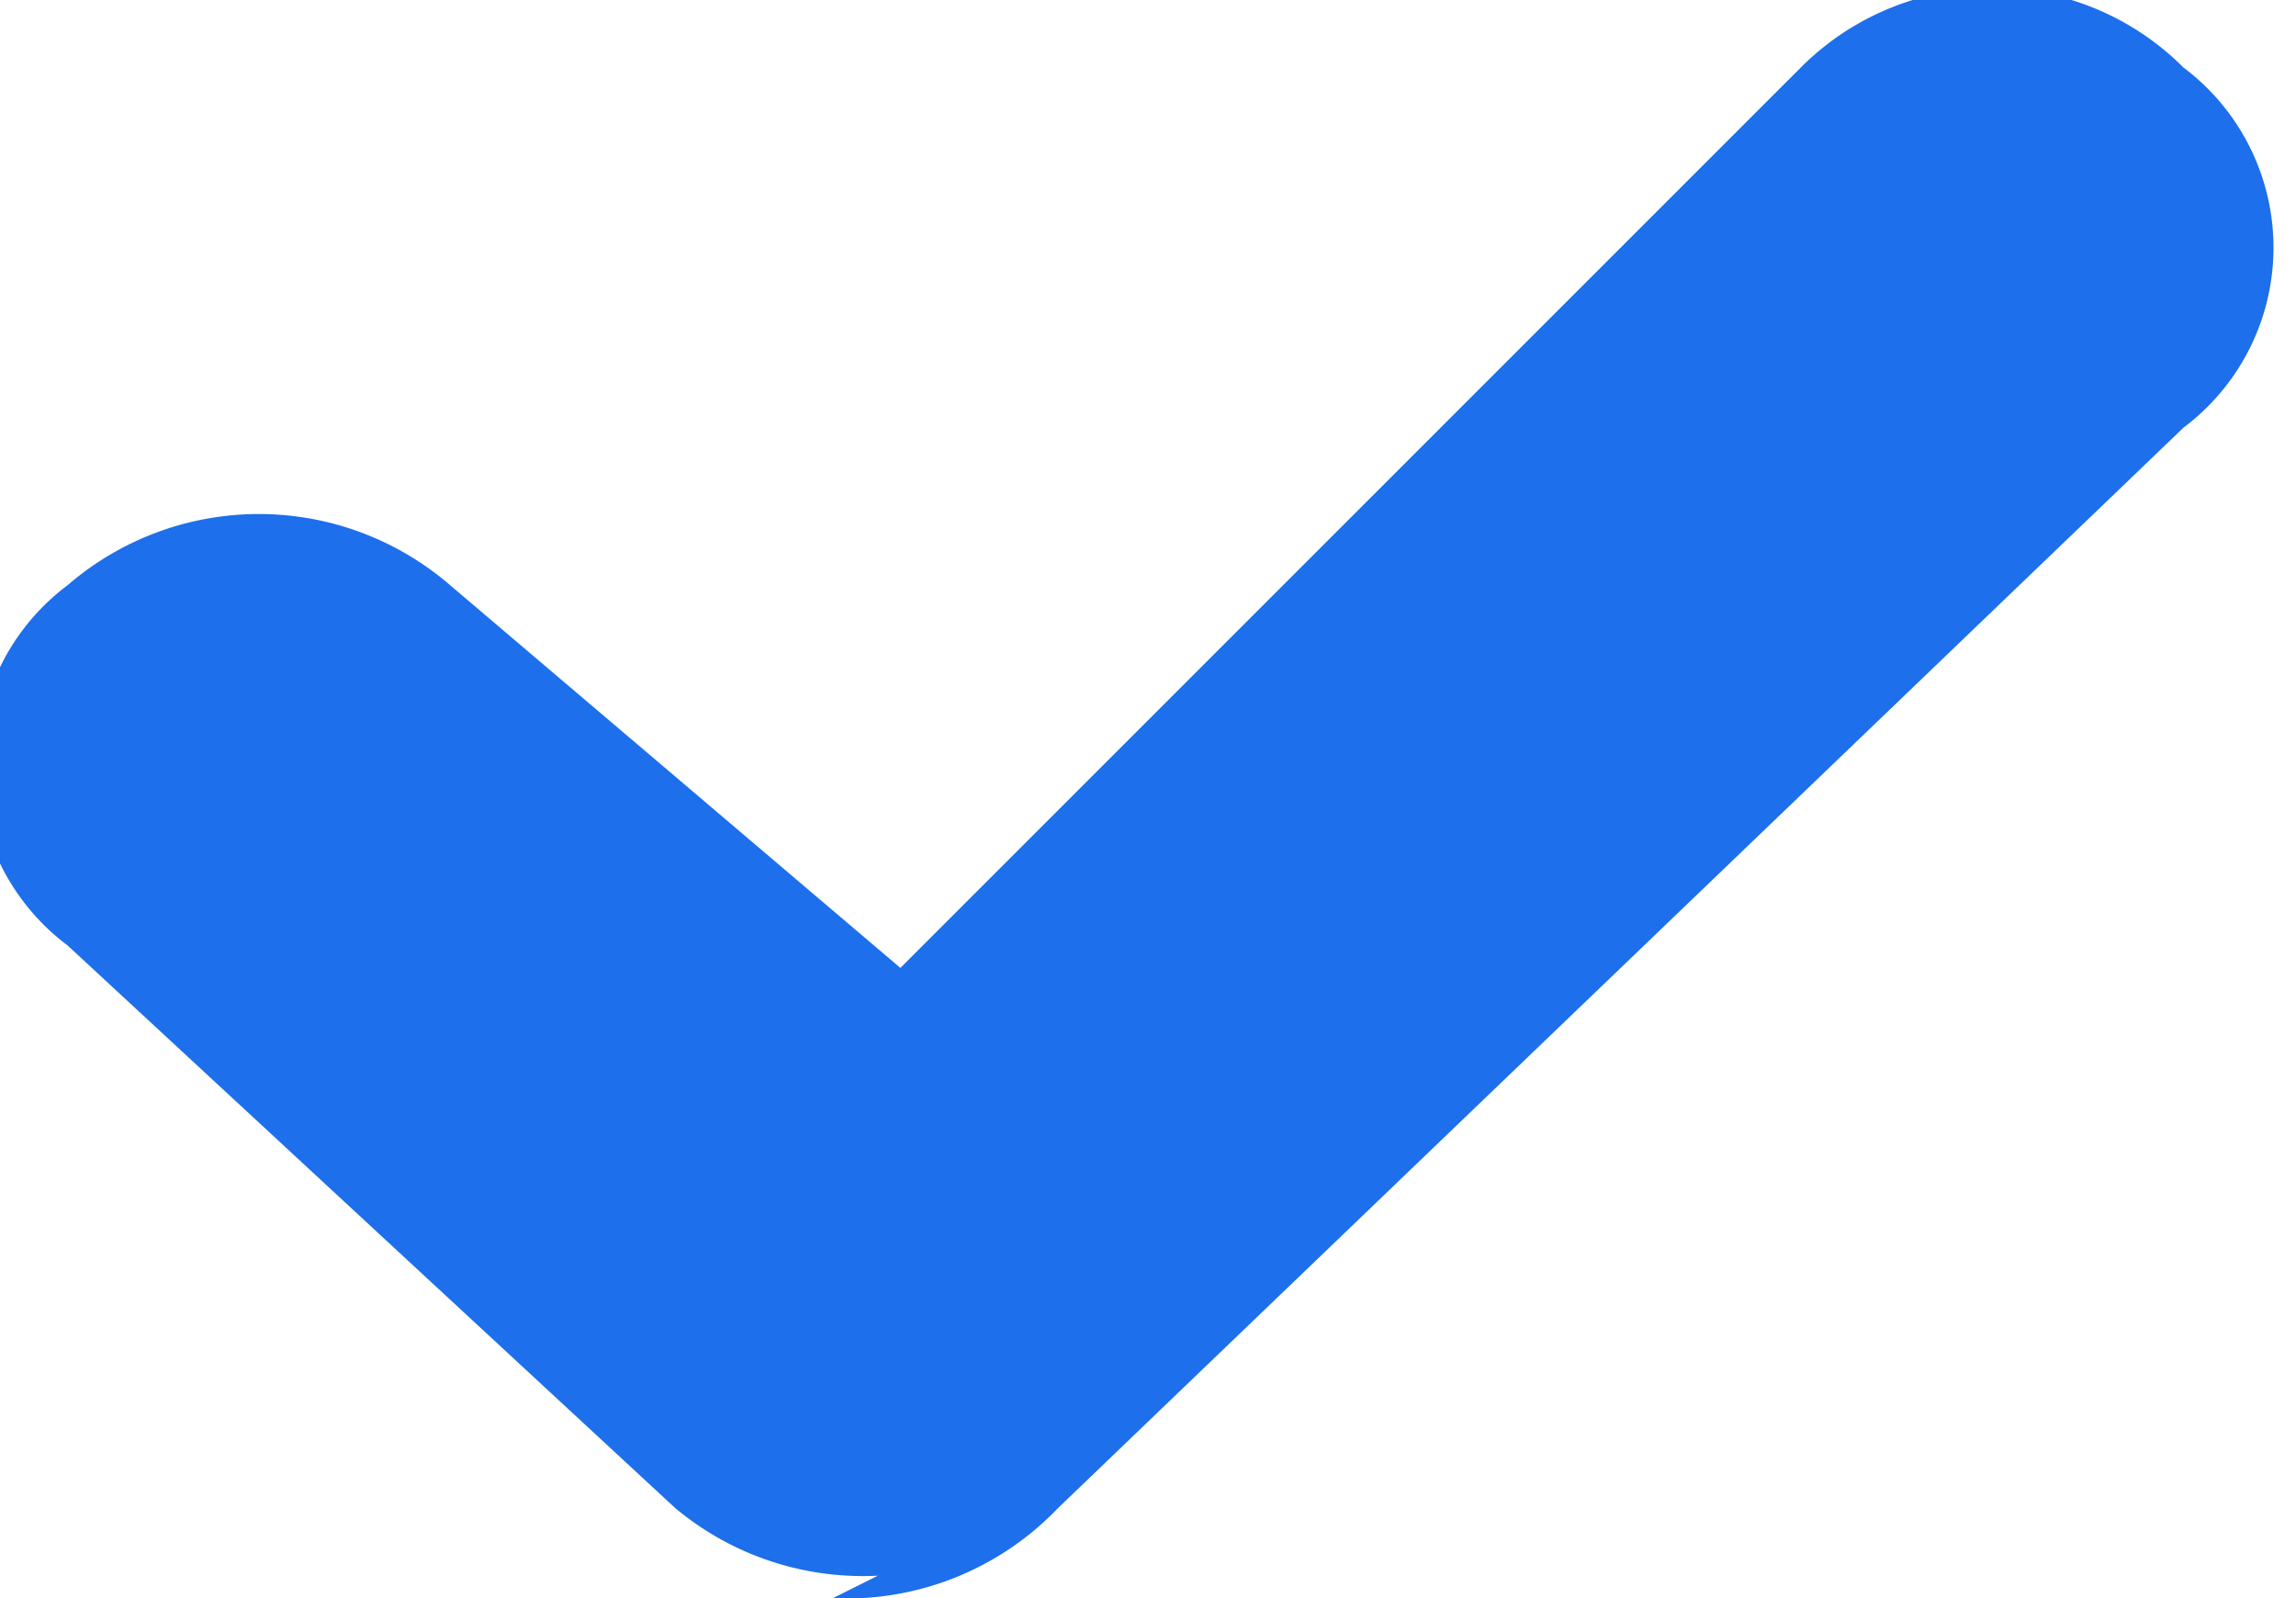 <svg xmlns="http://www.w3.org/2000/svg" width="10.2" height="7.1"><path fill="#1d6feb" fill-rule="evenodd" d="M3.9 7a1.3 1.3 0 0 1-.9-.3L.3 4.2a1 1 0 0 1 0-1.6 1.3 1.3 0 0 1 1.7 0L4 4.3 8 .3a1.2 1.2 0 0 1 1.7 0 1 1 0 0 1 0 1.6l-5 4.8a1.3 1.3 0 0 1-1 .4z" data-name="Shape 1 copy 3"/></svg>
